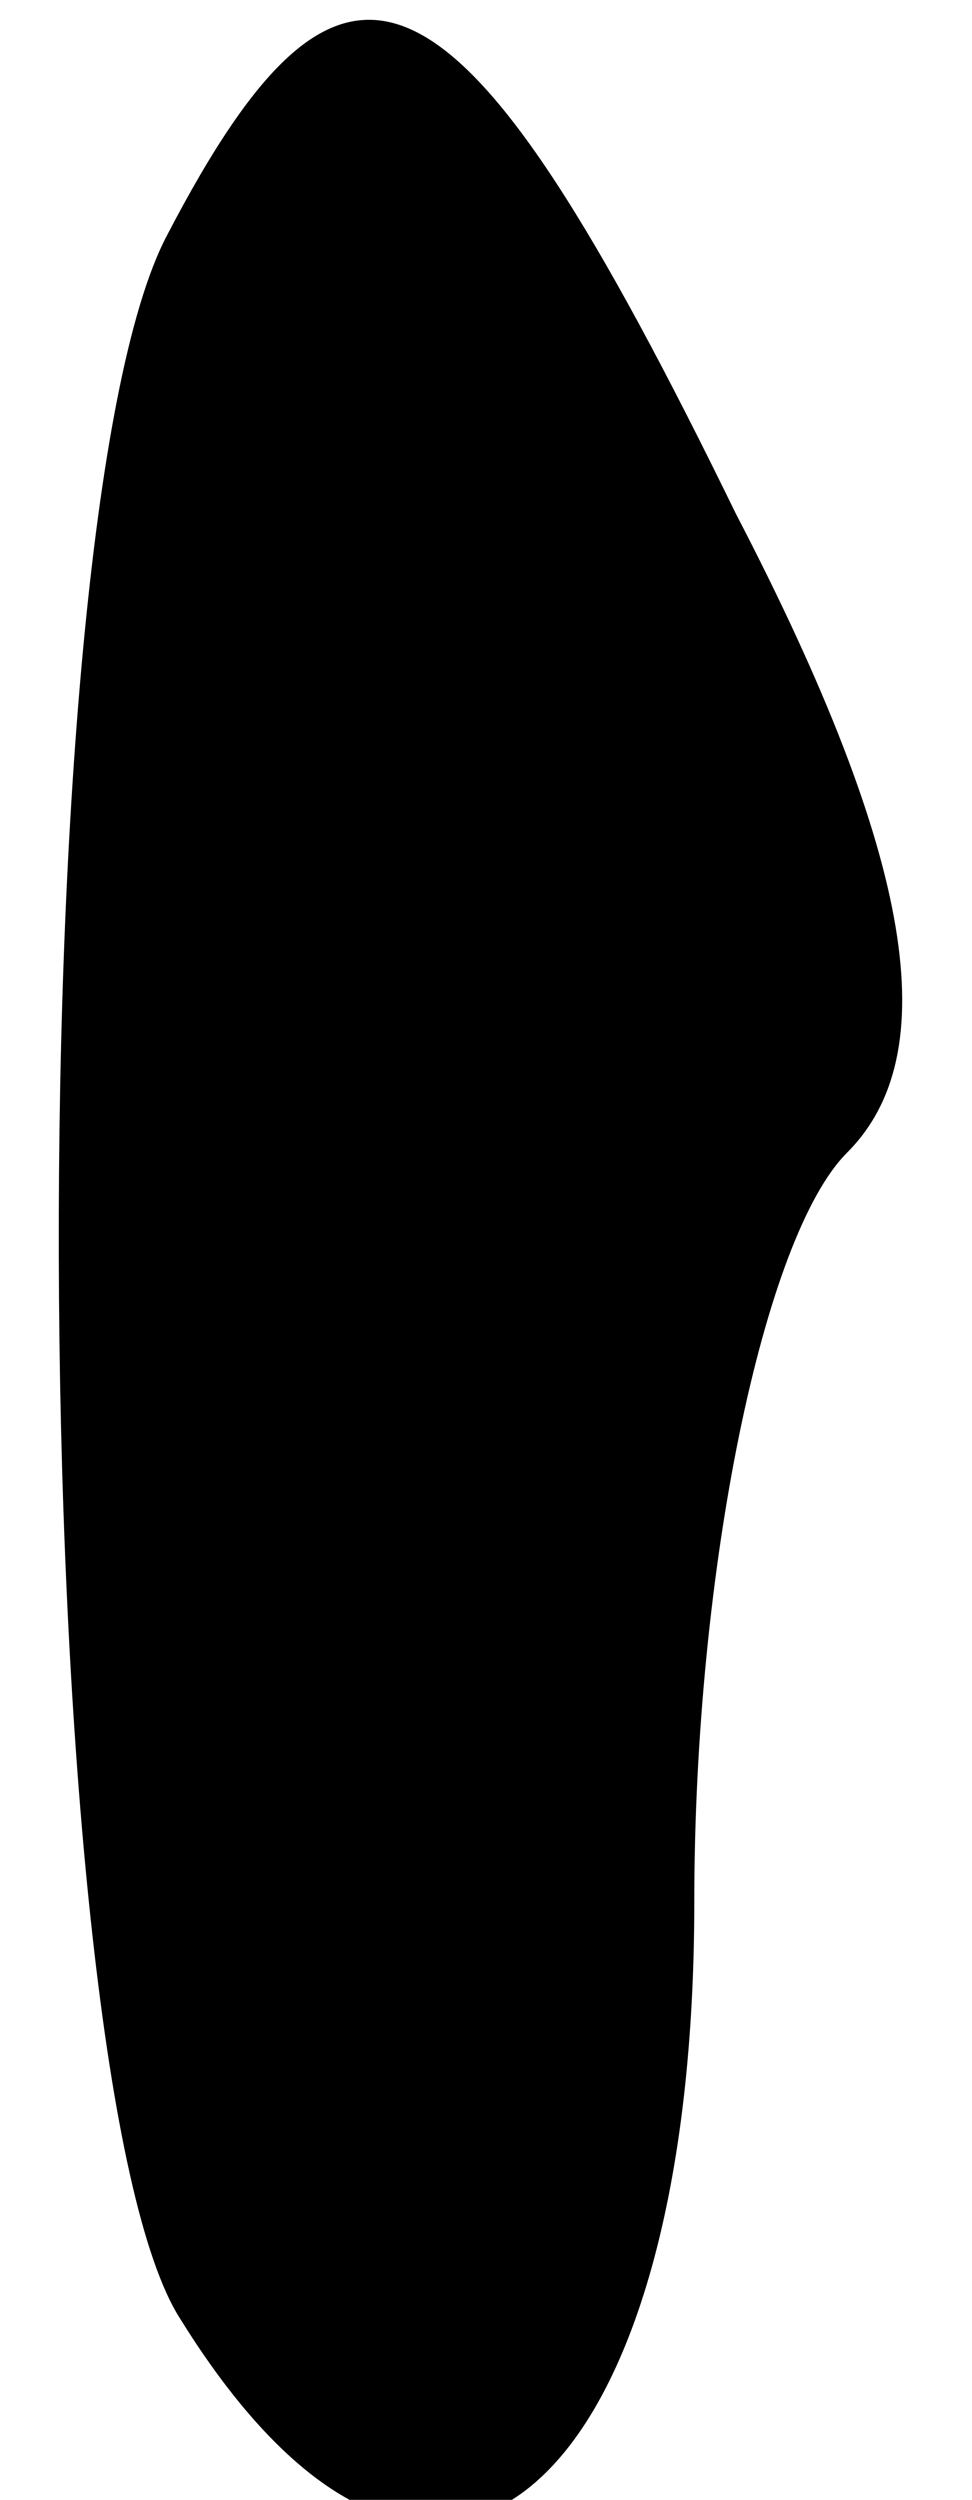 <?xml version="1.0" standalone="no"?>
<!DOCTYPE svg PUBLIC "-//W3C//DTD SVG 20010904//EN"
 "http://www.w3.org/TR/2001/REC-SVG-20010904/DTD/svg10.dtd">
<svg version="1.0" xmlns="http://www.w3.org/2000/svg"
 width="7pt" height="18pt" viewBox="0 0 7 18"
 preserveAspectRatio="xMidYMid meet">
<g transform="translate(0,18) scale(0.1,-0.1)"
fill="#000000" stroke="none">
<path fill="#000000" stroke="none" d="M12 163 c-11 -21 -10 -133 1 -150 18
-29 37 -13 37 30 0 24 5 48 11 54 7 7 5 21 -8 46 -20 41 -28 45 -41 20z"/>
</g>
</svg>
